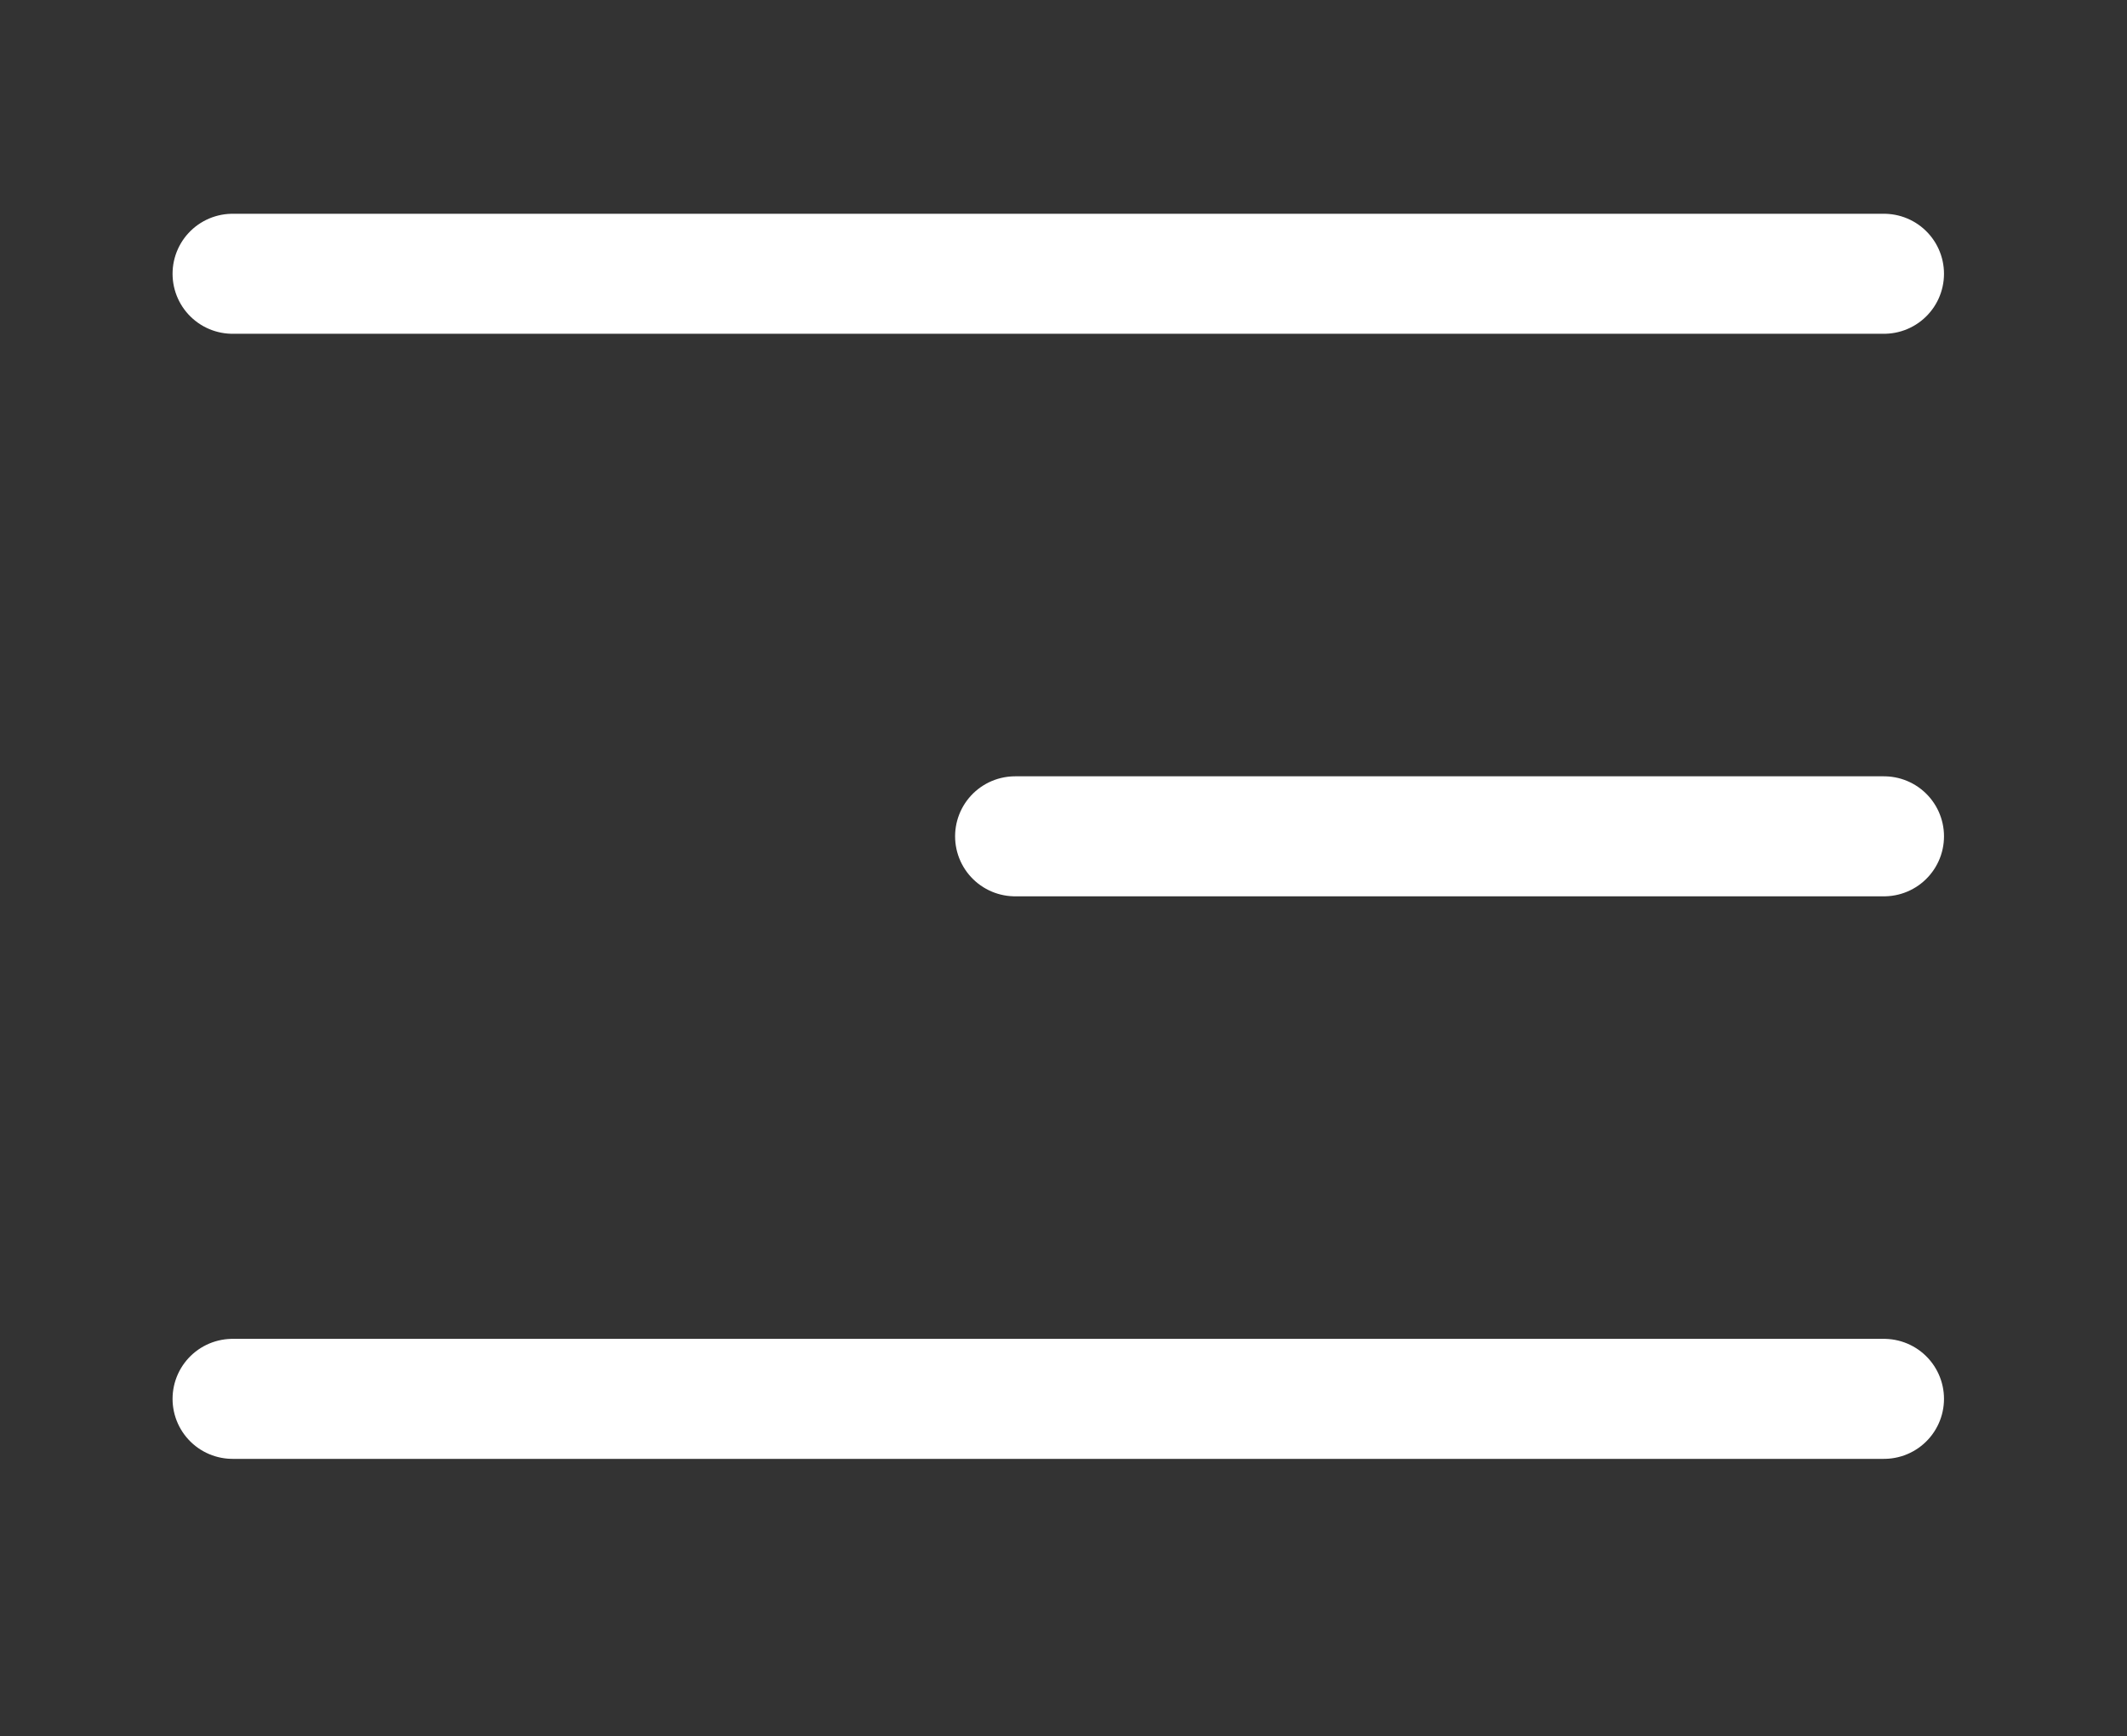 <svg width="567" height="463" viewBox="0 0 567 463" fill="none" xmlns="http://www.w3.org/2000/svg">
<rect x="0" y="0" width="567" height="463" fill="#333333" stroke="none"/>
<line x1="62" y1="73" x2="502.215" y2="73" stroke="white" stroke-width="32" stroke-linecap="round"/>
<line x1="270.602" y1="223" x2="502.217" y2="223" stroke="white" stroke-width="32" stroke-linecap="round"/>
<line x1="62" y1="373" x2="502.215" y2="373" stroke="white" stroke-width="32" stroke-linecap="round"/>
</svg>
